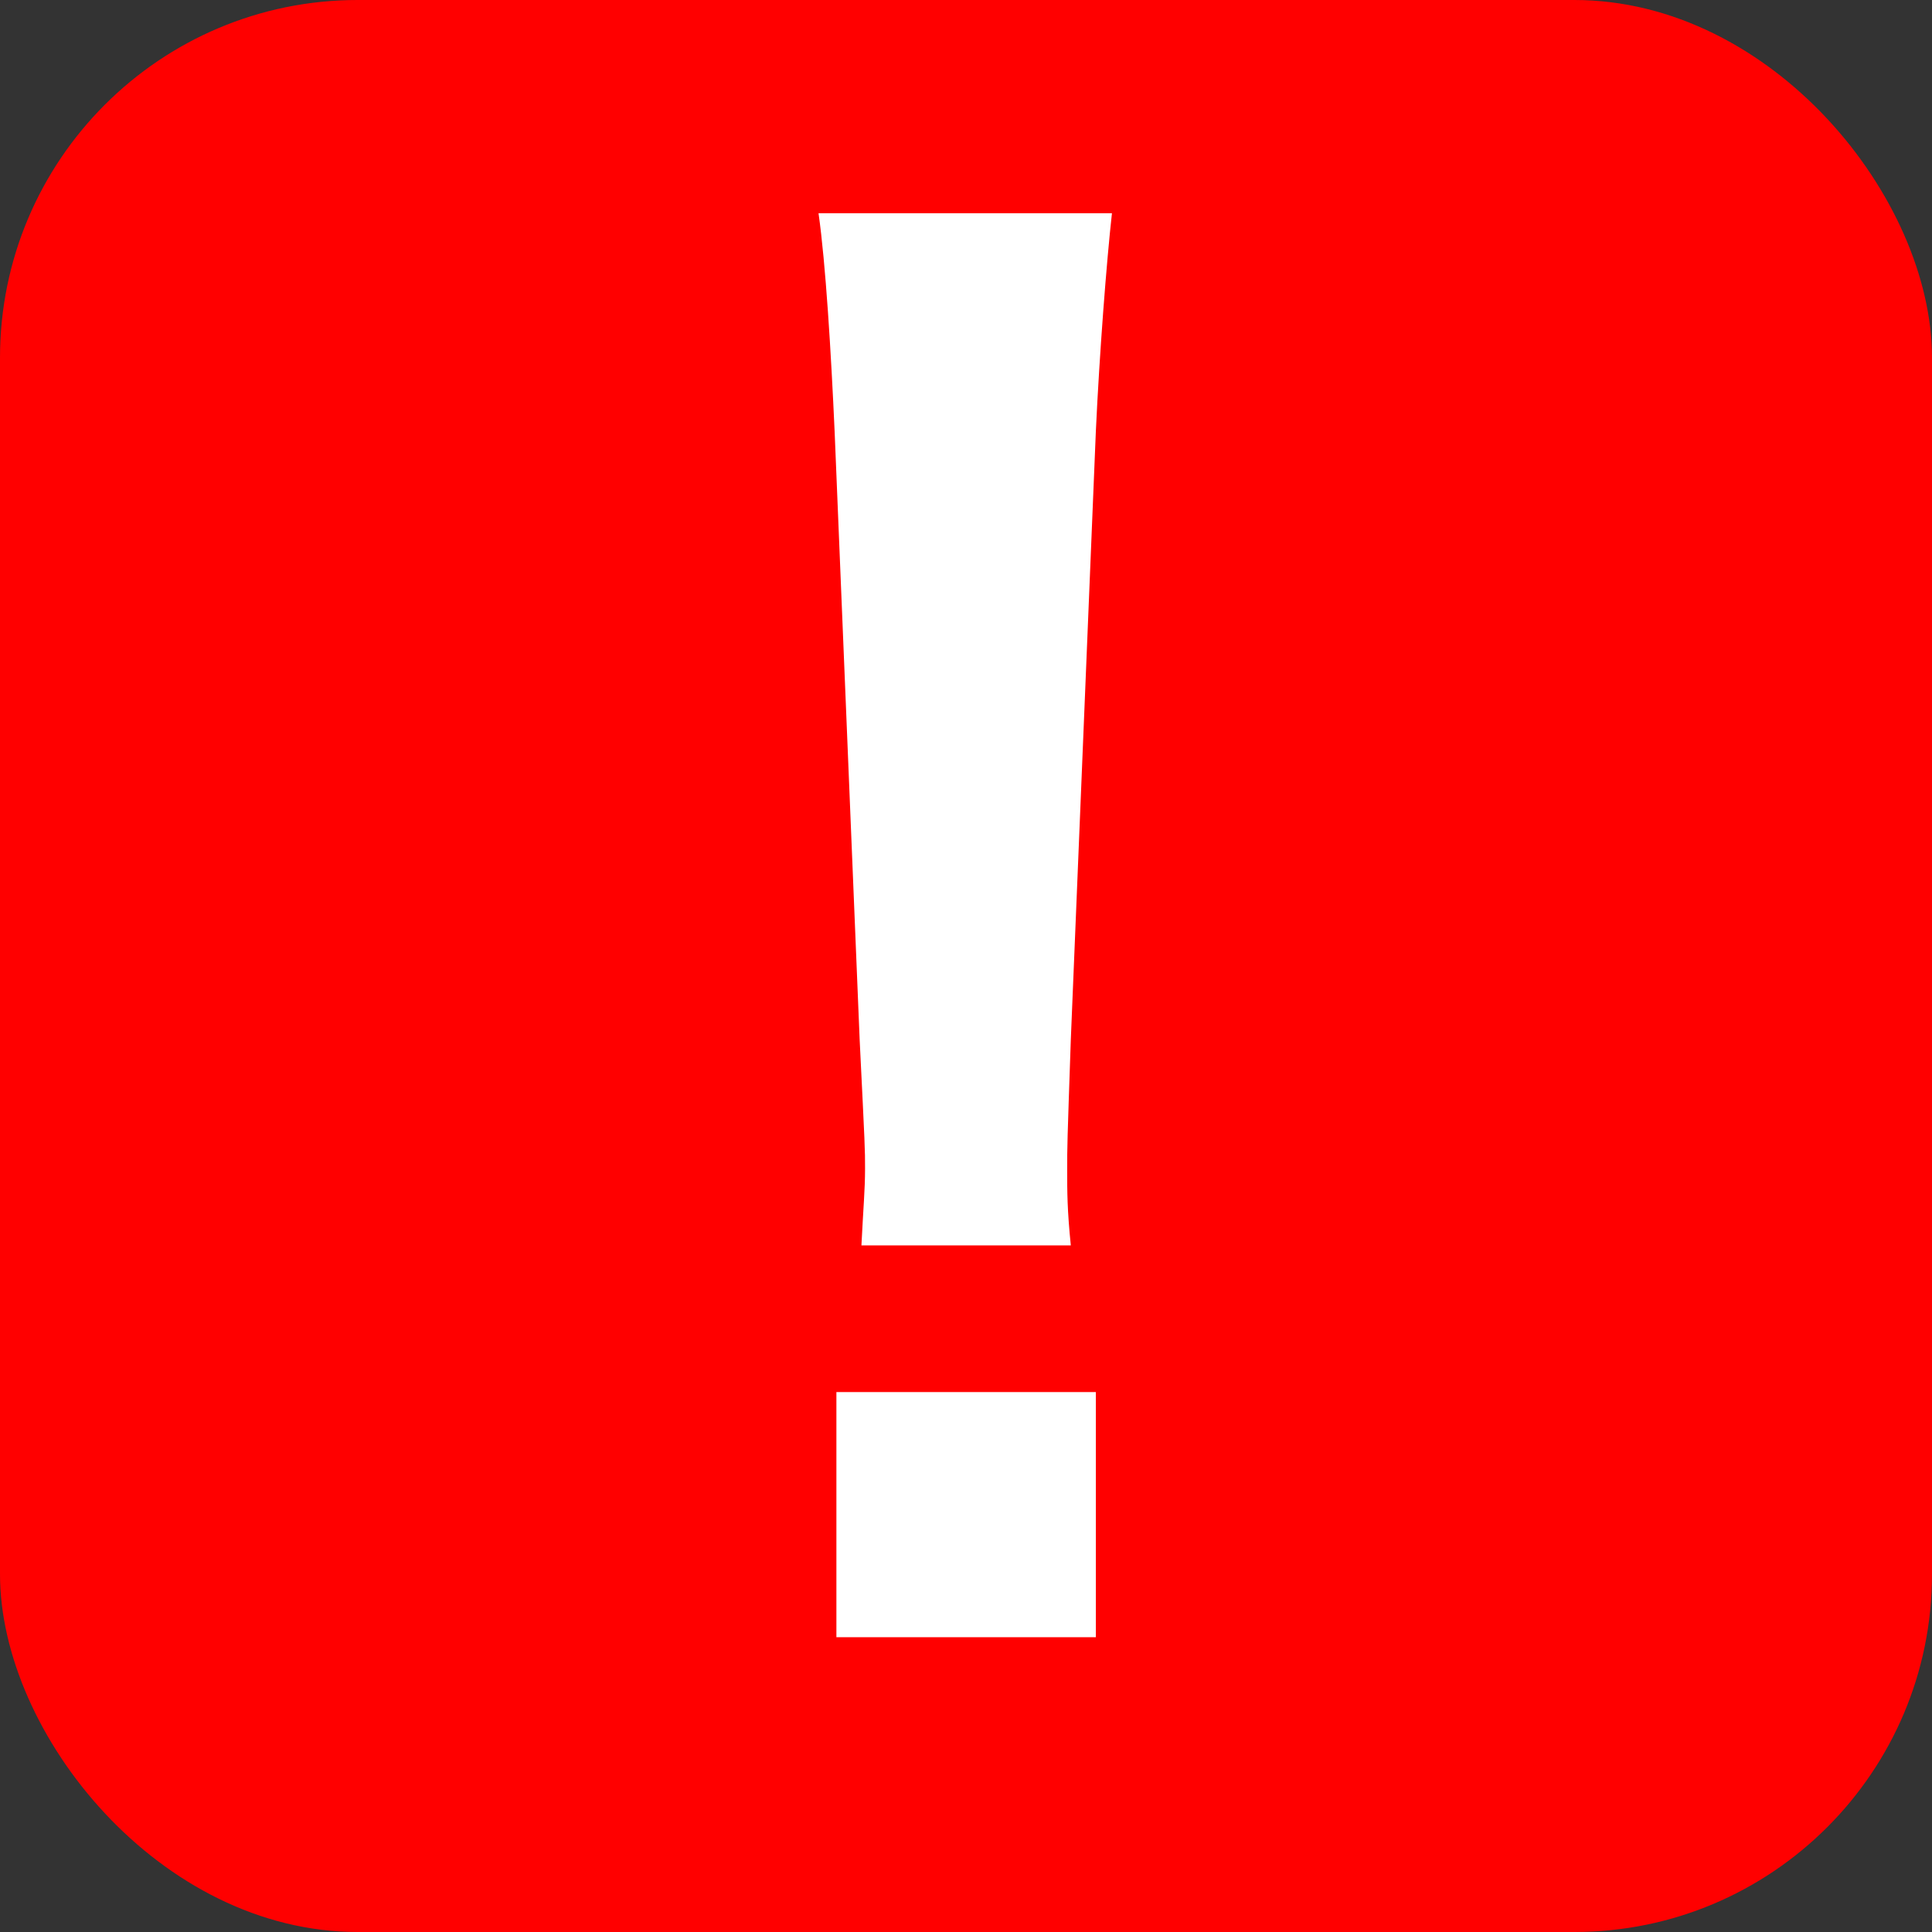 <svg width="24" height="24" viewBox="0 0 24 24" fill="none" xmlns="http://www.w3.org/2000/svg">
<rect x="0" y="0" width="24" height="24" fill="#333333" stroke="none"/>
<g clip-path="url(#clip0_2001_53)">
<rect y="-3.05176e-05" width="24" height="24" rx="4.444" fill="#FF0000"/>
<path d="M13.302 15.471H10.701C10.724 15.004 10.746 14.782 10.746 14.516C10.746 14.271 10.746 14.271 10.679 12.916L10.368 5.36C10.324 4.382 10.257 3.271 10.168 2.649H13.813C13.746 3.249 13.657 4.404 13.613 5.36L13.302 12.916C13.257 14.227 13.257 14.227 13.257 14.538C13.257 14.804 13.257 15.027 13.302 15.471ZM13.613 20.338H10.39V17.293H13.613V20.338Z" fill="white"/>
</g>
<defs>
<clipPath id="clip0_2001_53">
<rect width="24" height="24" fill="white"/>
</clipPath>
</defs>
</svg>
